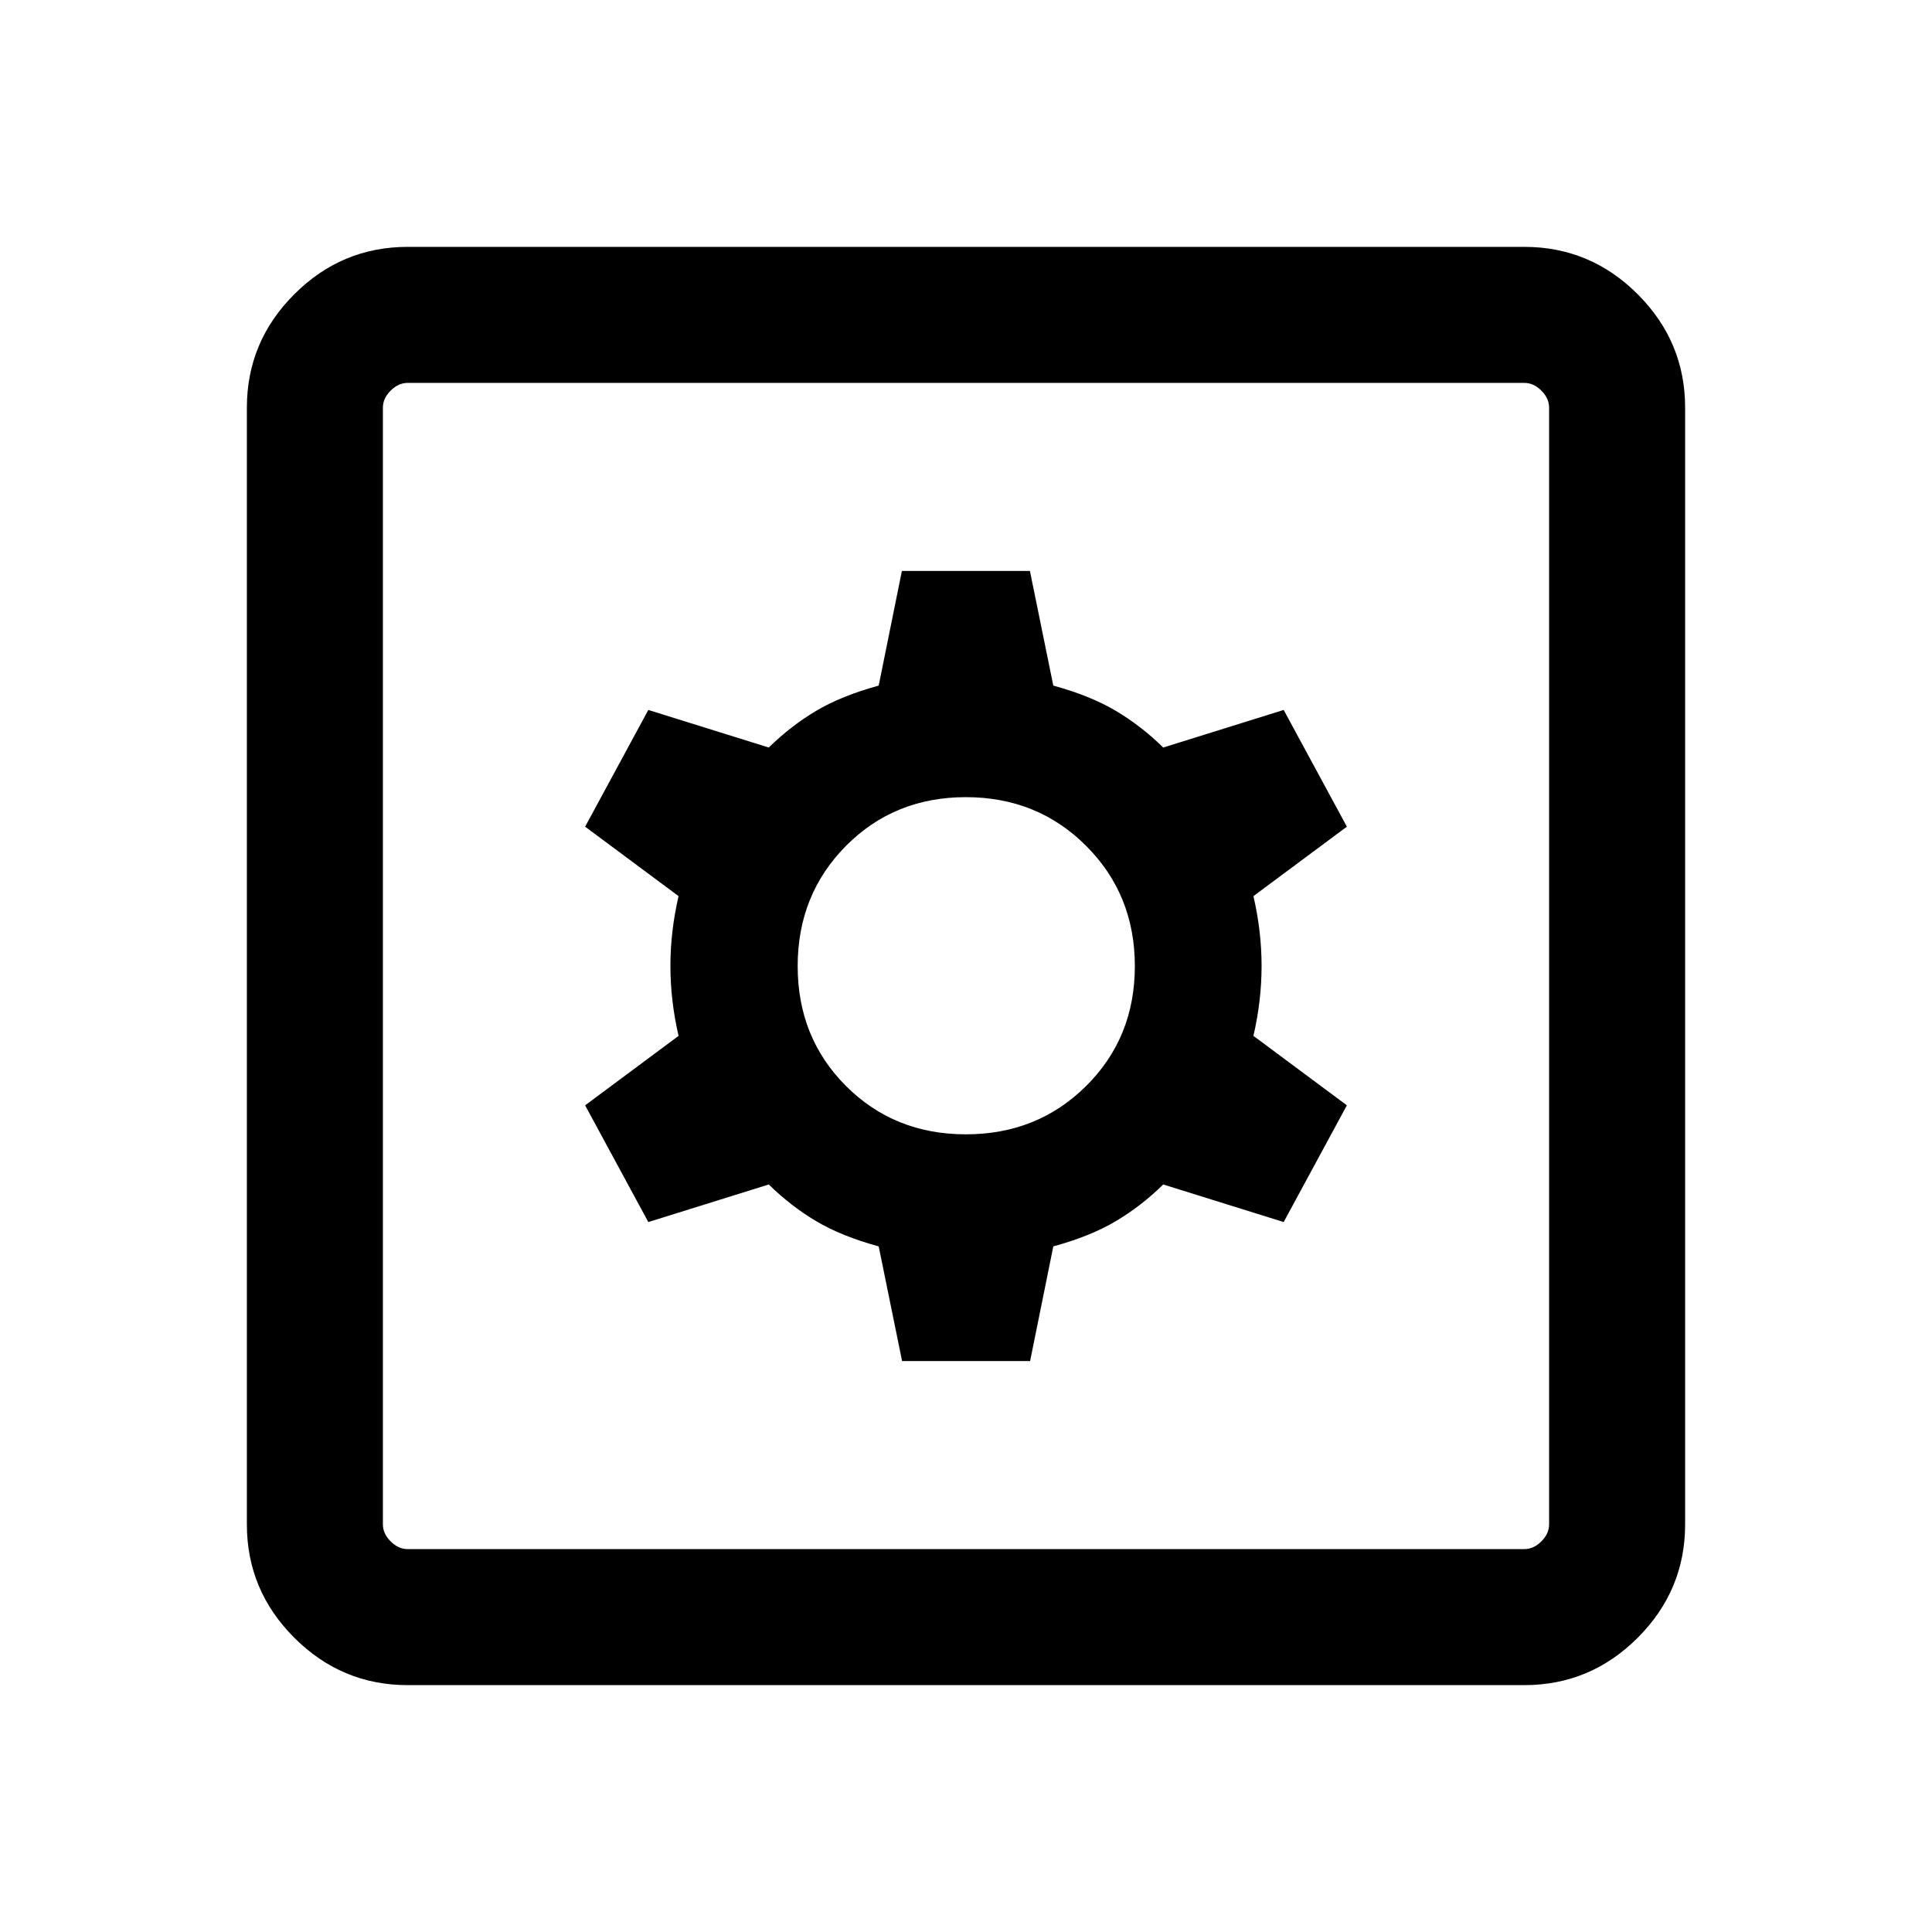 <svg xmlns="http://www.w3.org/2000/svg" height="40" viewBox="0 -960 960 960" width="40"><path d="M448.24-283.69h63.61l11.53-56.98q18.52-5.07 31.12-12.57 12.6-7.5 23.5-18.2l59.85 18.67 31.4-58-46.43-34.51q4.05-17.49 4.05-34.72t-4.05-34.72l46.43-34.51-31.4-58L578-588.56q-10.9-10.7-23.5-18.2t-31.12-12.57l-11.62-56.98h-63.61l-11.53 56.98q-18.52 5.07-31.12 12.57-12.6 7.5-23.5 18.2l-59.85-18.67-31.4 58 46.43 34.51q-4.05 17.49-4.05 34.72t4.05 34.72l-46.43 34.51 31.4 58L382-371.44q10.9 10.7 23.5 18.2t31.12 12.57l11.62 56.98Zm31.7-112.67q-35.55 0-59.57-24.01-24.01-24.02-24.01-59.57t24.01-59.75q24.02-24.21 59.57-24.21t59.75 24.21q24.21 24.2 24.21 59.75t-24.21 59.57q-24.2 24.01-59.75 24.01ZM202.56-122.67q-32.78 0-56.34-23.55-23.55-23.56-23.55-56.34v-554.88q0-32.78 23.55-56.34 23.56-23.55 56.34-23.55h554.88q32.78 0 56.34 23.55 23.55 23.56 23.55 56.34v554.88q0 32.78-23.55 56.34-23.56 23.55-56.34 23.55H202.56Zm0-67.59h554.88q4.61 0 8.46-3.84 3.84-3.85 3.84-8.46v-554.88q0-4.61-3.84-8.46-3.85-3.84-8.46-3.84H202.56q-4.61 0-8.46 3.84-3.84 3.85-3.84 8.46v554.88q0 4.61 3.84 8.46 3.85 3.84 8.46 3.84Zm-12.3-579.48v579.48-579.48Z"/></svg>